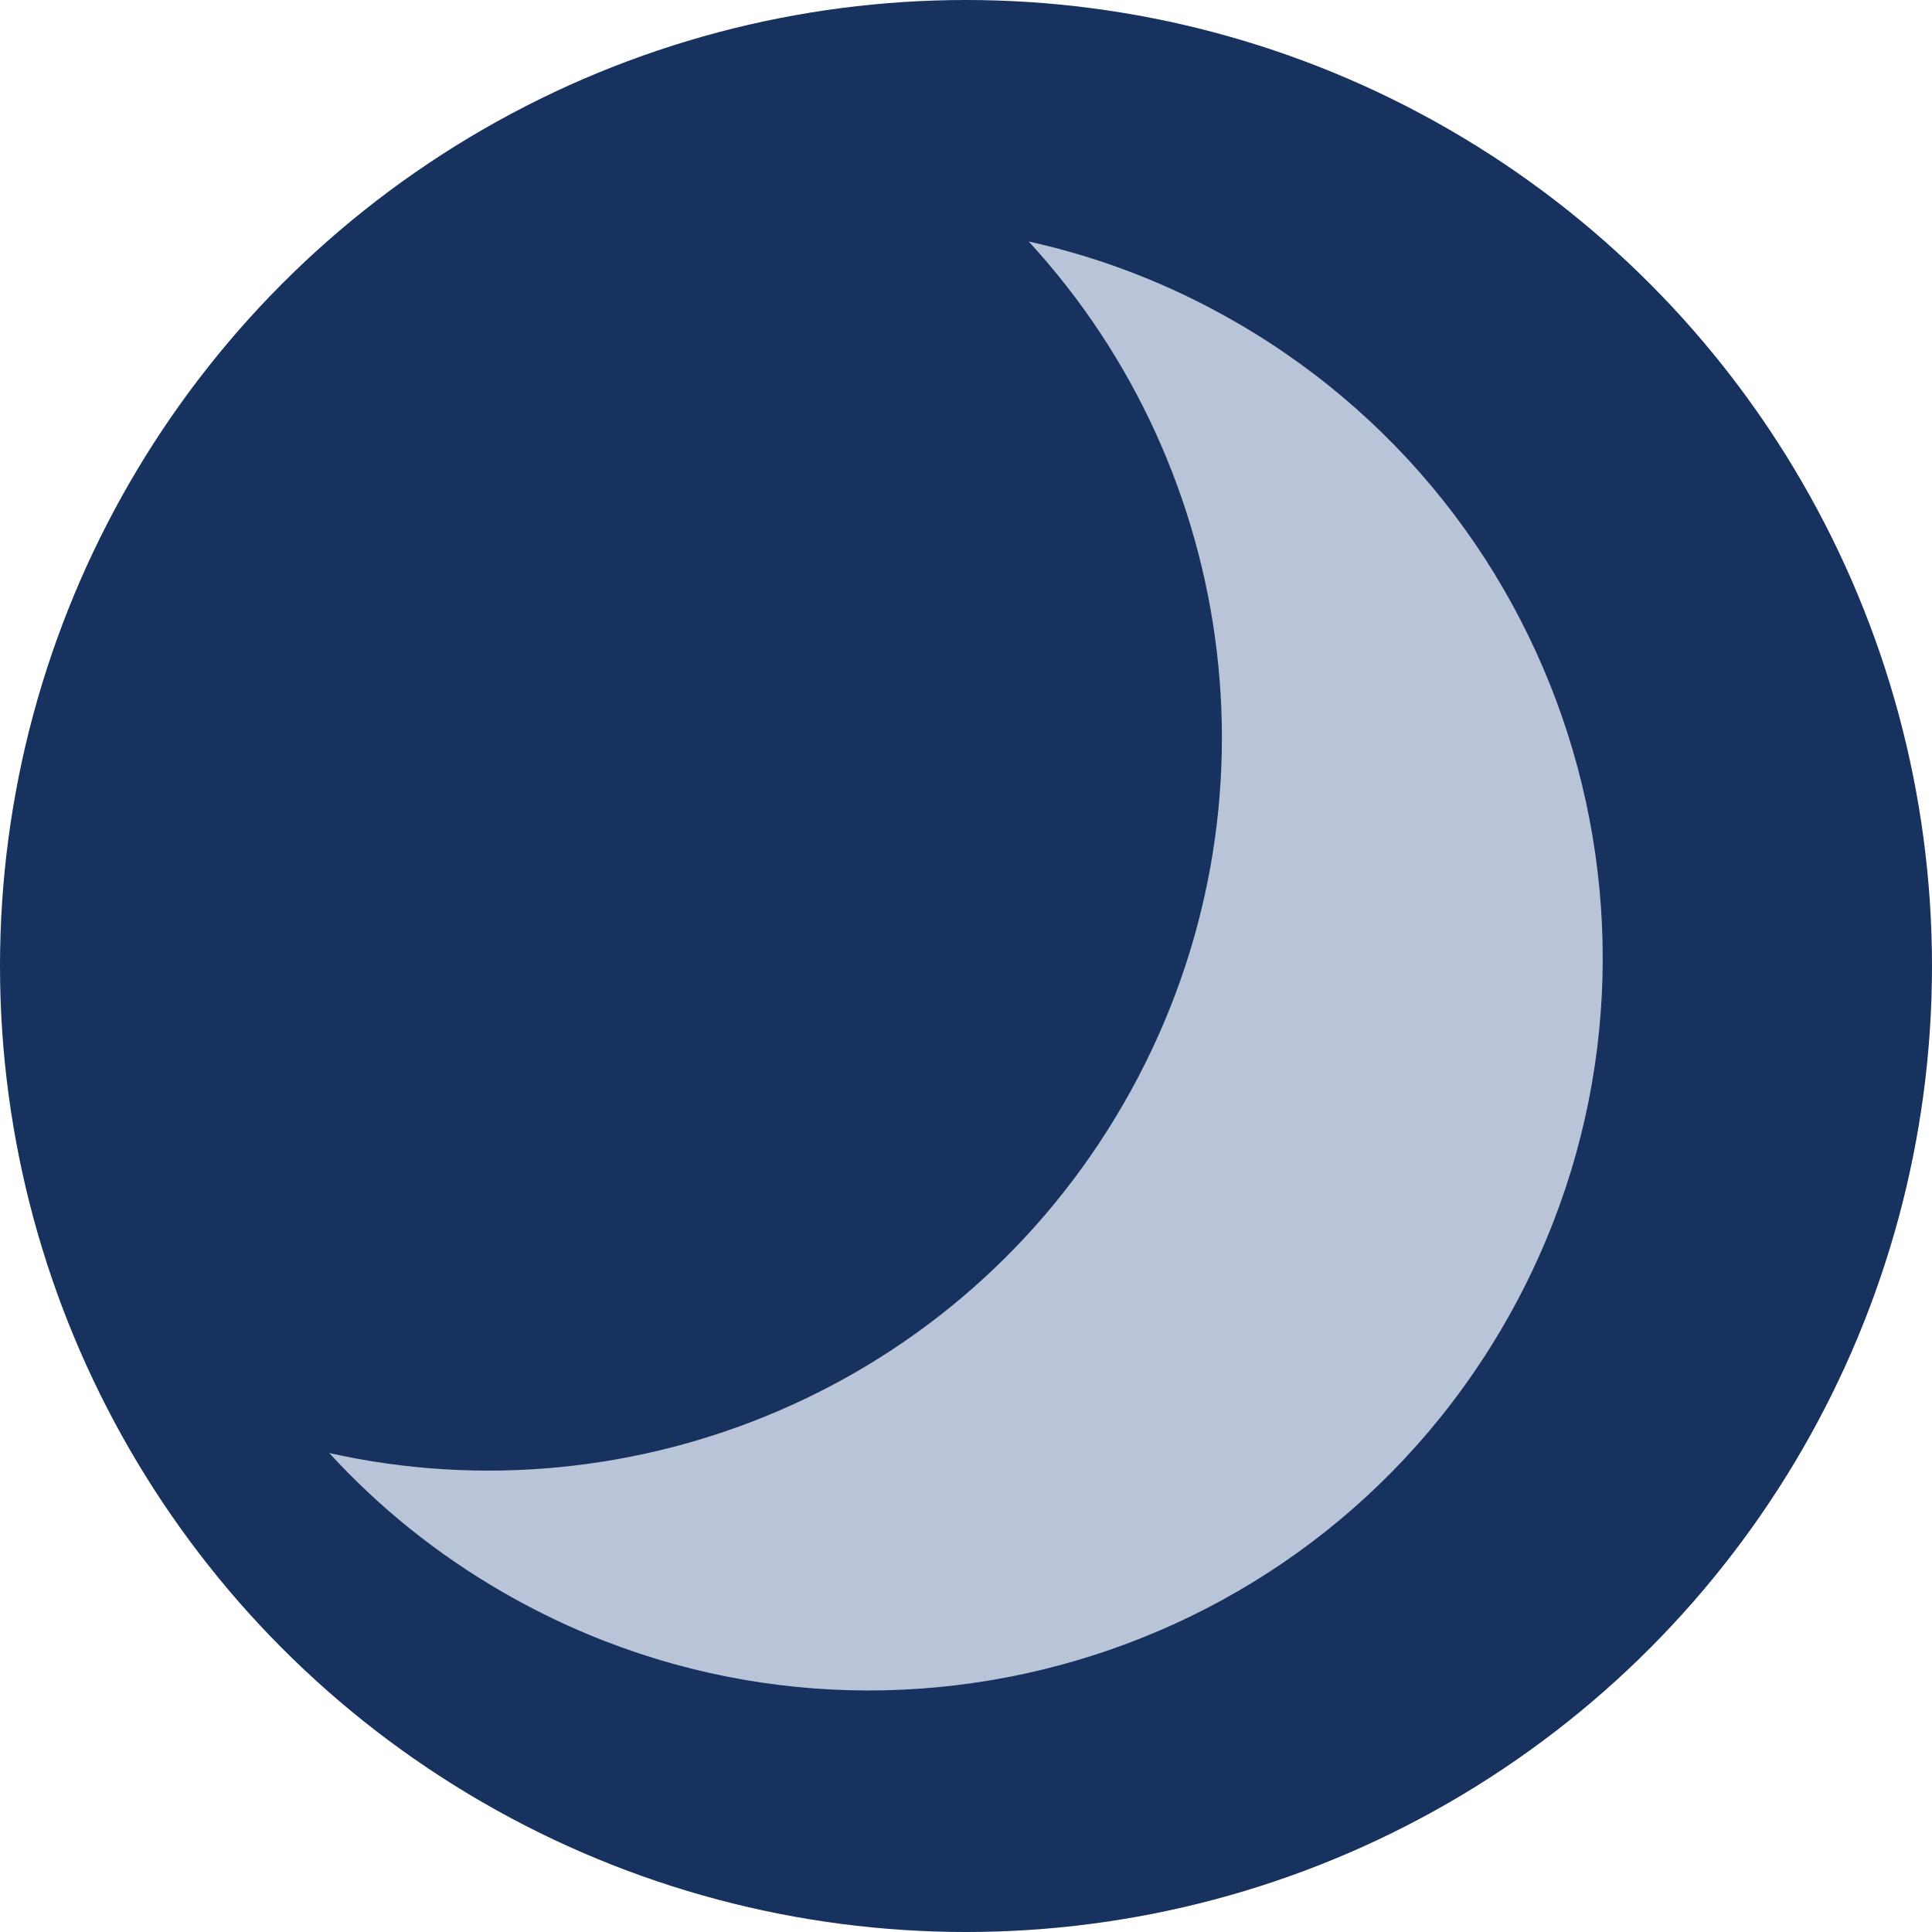 <?xml version="1.0" encoding="UTF-8" standalone="no"?>
<svg
   xmlns:dc="http://purl.org/dc/elements/1.1/"
   xmlns:cc="http://creativecommons.org/ns#"
   xmlns:rdf="http://www.w3.org/1999/02/22-rdf-syntax-ns#"
   xmlns:svg="http://www.w3.org/2000/svg"
   xmlns="http://www.w3.org/2000/svg"
   xmlns:sodipodi="http://sodipodi.sourceforge.net/DTD/sodipodi-0.dtd"
   xmlns:inkscape="http://www.inkscape.org/namespaces/inkscape"
   class="MuiSvgIcon-root makeStyles-icon-32"
   focusable="false"
   viewBox="0 0 24 24"
   aria-hidden="true"
   version="1.1"
   id="svg4"
   sodipodi:docname="summerIcon.svg"
   width="24"
   height="24"
   inkscape:version="1.0.2-2 (e86c870879, 2021-01-15)">
  <defs
     id="defs8" />
  <sodipodi:namedview
     pagecolor="#ffffff"
     bordercolor="#666666"
     borderopacity="1"
     objecttolerance="10"
     gridtolerance="10"
     guidetolerance="10"
     inkscape:pageopacity="0"
     inkscape:pageshadow="2"
     inkscape:window-width="1920"
     inkscape:window-height="1018"
     id="namedview6"
     showgrid="false"
     inkscape:zoom="19.180271"
     inkscape:cx="-0.33114085"
     inkscape:cy="10.053696"
     inkscape:window-x="1913"
     inkscape:window-y="-6"
     inkscape:window-maximized="1"
     inkscape:current-layer="layer1"
     inkscape:document-rotation="0" />
  <g
     inkscape:groupmode="layer"
     id="layer1"
     inkscape:label="Layer 1">
    <circle
       style="opacity:1;fill:#17325e;stroke-width:3.78;fill-opacity:1;stroke:none"
       id="path835"
       cx="12"
       cy="12"
       r="12" />
    <path
       d="M 15.355,4.003 C 14.527,3.525 13.665,3.196 12.779,3 c 2.624,2.851 3.217,7.179 1.177,10.713 -2.04,3.534 -6.085,5.184 -9.866,4.337 0.613,0.669 1.329,1.251 2.157,1.729 4.354,2.514 9.928,1.02 12.442,-3.334 2.514,-4.354 1.02,-9.928 -3.334,-12.442 z"
       id="path2-9"
       style="fill:#b9c4d8;fill-opacity:1;stroke:none;stroke-width:0.911" />
  </g>
  <g
     inkscape:groupmode="layer"
     id="layer2"
     inkscape:label="Layer 2" />
</svg>
